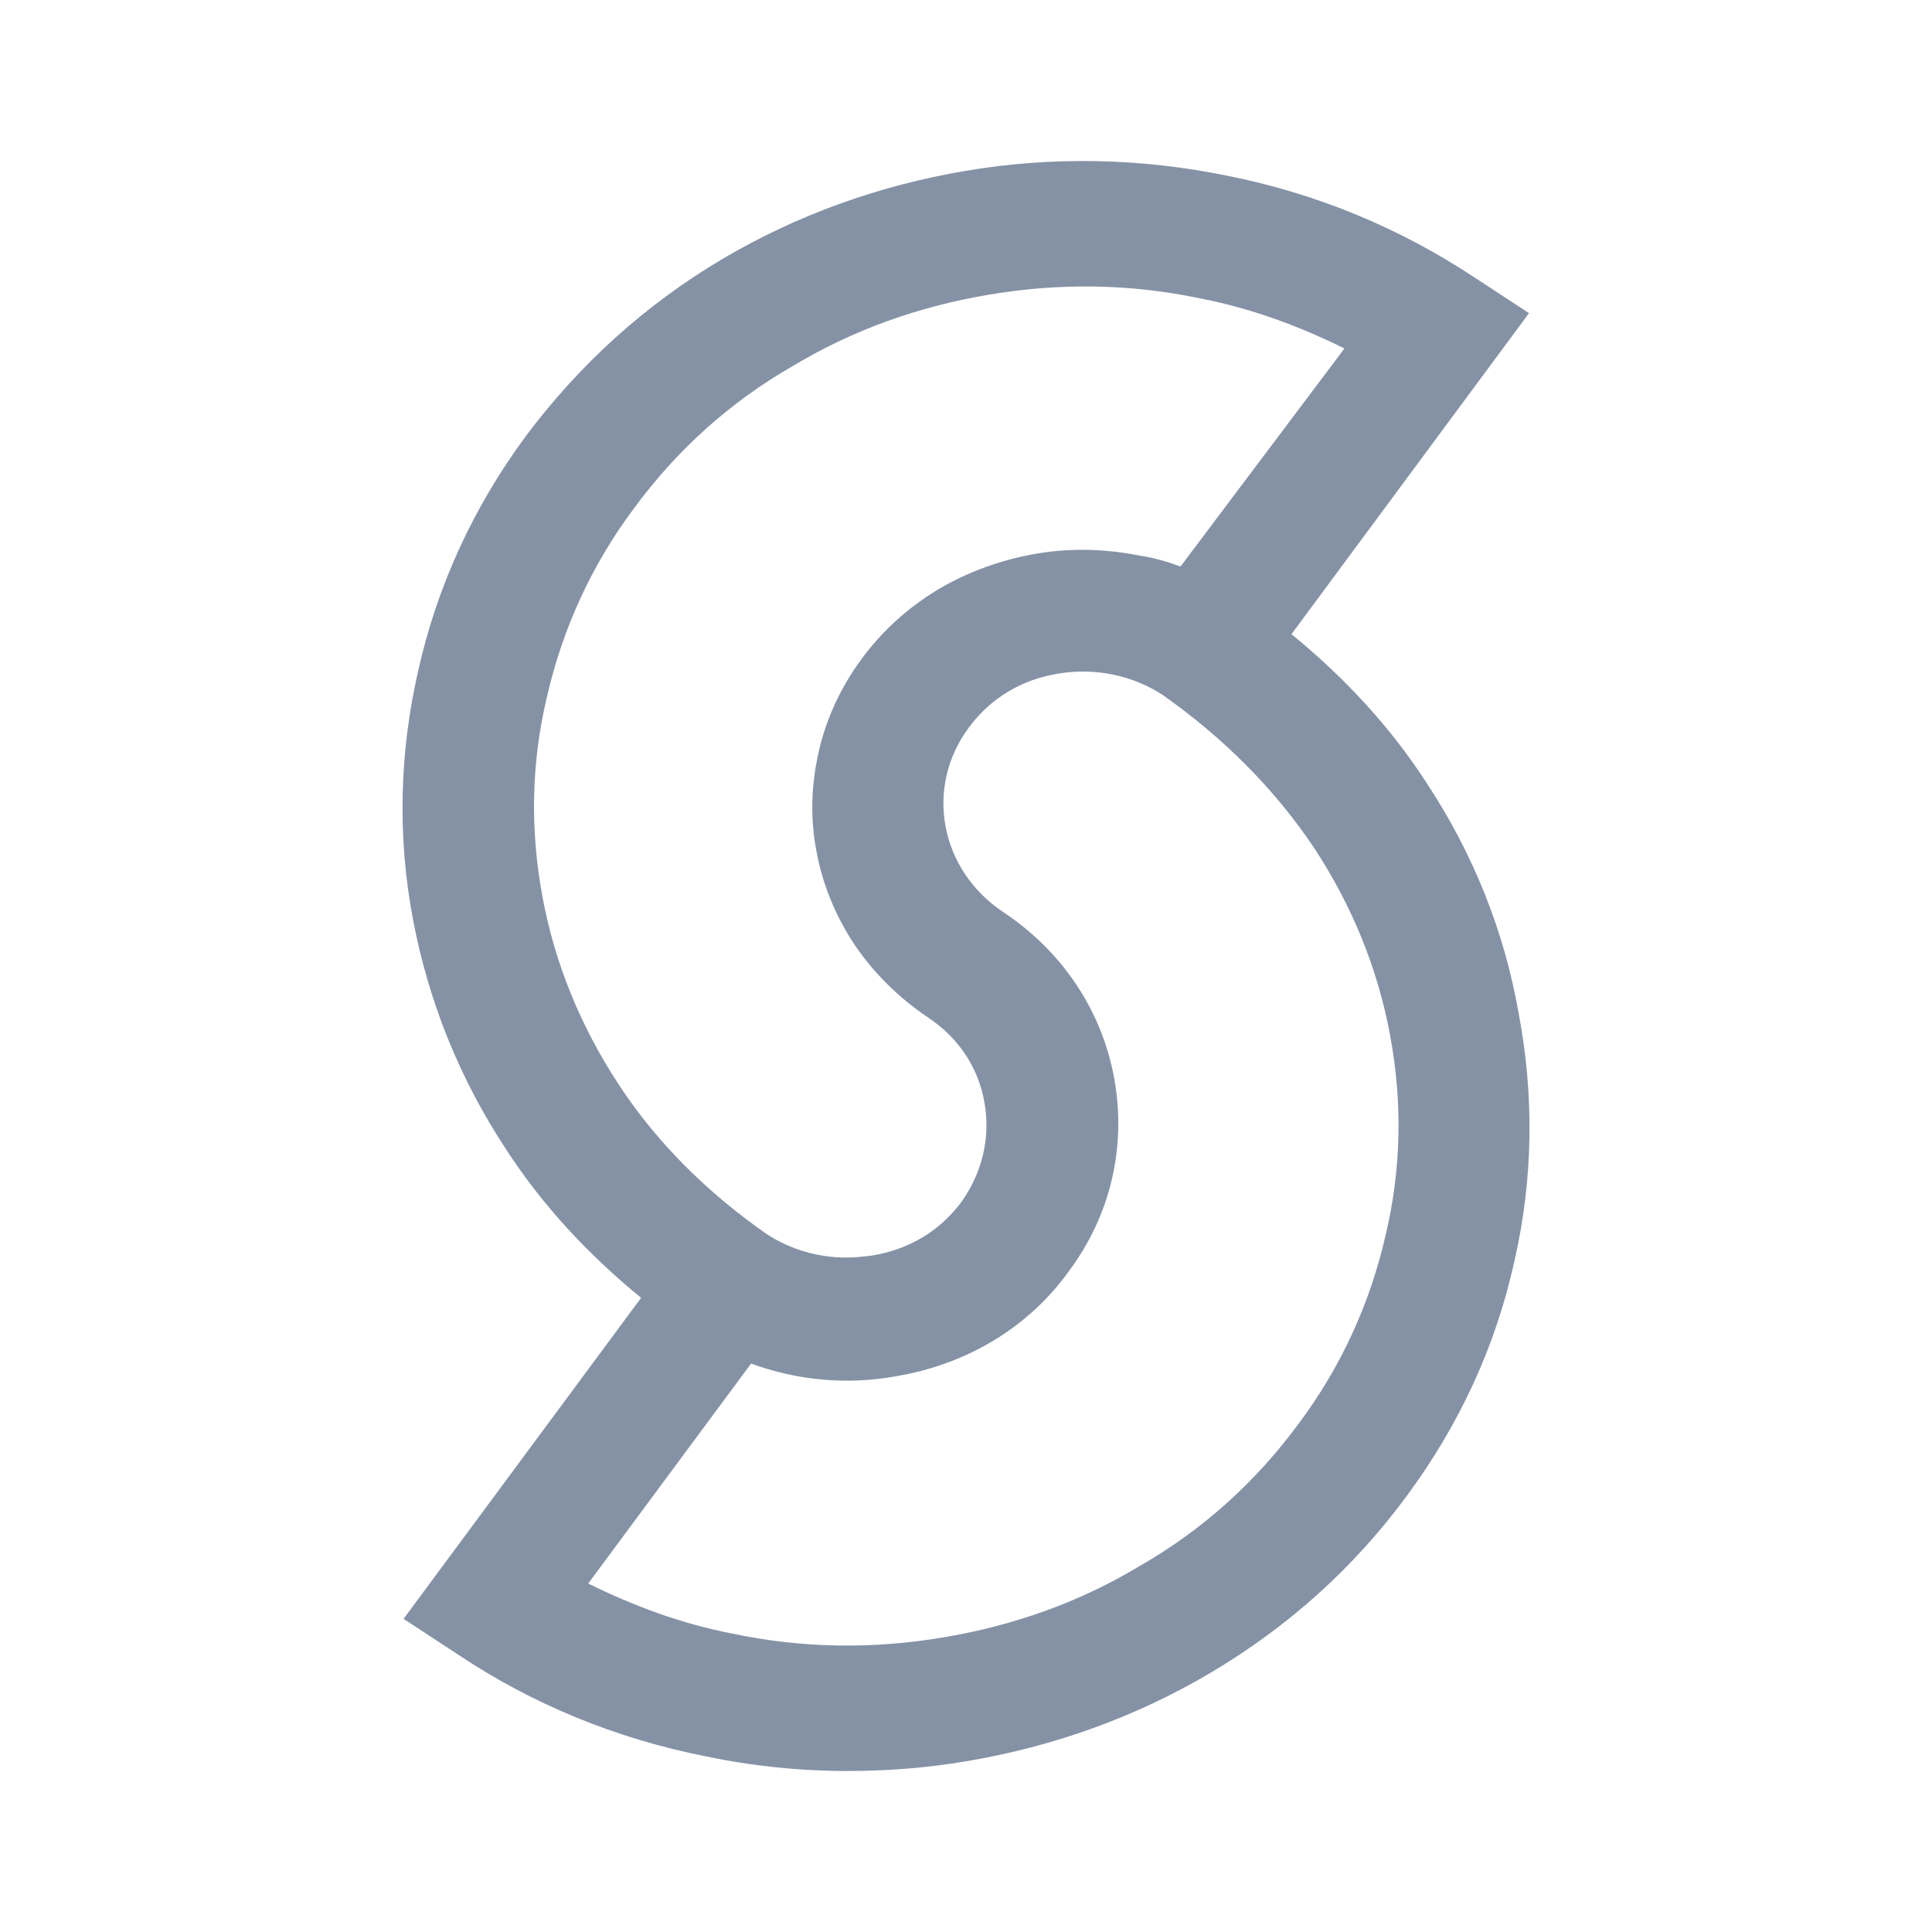 <svg width="24" height="24" viewBox="0 0 24 24" fill="none" xmlns="http://www.w3.org/2000/svg">
<path d="M17.718 9.72C17.267 9.024 16.701 8.415 16.043 7.878L18.994 3.89L18.324 3.451C17.384 2.829 16.353 2.403 15.245 2.183C14.175 1.964 13.08 1.939 11.997 2.122C10.915 2.305 9.897 2.671 8.969 3.22C8.003 3.793 7.191 4.537 6.534 5.415C5.876 6.305 5.425 7.293 5.193 8.342C4.962 9.354 4.936 10.39 5.129 11.415C5.322 12.439 5.709 13.402 6.289 14.281C6.74 14.976 7.307 15.585 7.964 16.122L5.013 20.11L5.683 20.549C6.611 21.171 7.655 21.598 8.763 21.817C9.343 21.939 9.935 22 10.528 22C11.018 22 11.508 21.963 12.01 21.878C13.092 21.695 14.111 21.329 15.038 20.78C16.005 20.207 16.817 19.476 17.474 18.585C18.131 17.695 18.582 16.72 18.814 15.659C19.046 14.646 19.059 13.61 18.865 12.585C18.685 11.561 18.298 10.598 17.718 9.72ZM7.68 13.463C7.217 12.756 6.894 11.976 6.74 11.146C6.585 10.317 6.598 9.488 6.791 8.671C6.985 7.817 7.345 7.025 7.874 6.317C8.402 5.598 9.059 5 9.845 4.549C10.593 4.098 11.417 3.805 12.294 3.659C13.17 3.512 14.046 3.525 14.909 3.707C15.541 3.829 16.134 4.049 16.701 4.329L14.665 7.037C14.497 6.976 14.33 6.927 14.162 6.903C13.737 6.817 13.299 6.805 12.873 6.878C12.448 6.951 12.036 7.098 11.662 7.317C11.276 7.549 10.954 7.842 10.696 8.195C10.438 8.549 10.258 8.939 10.167 9.354C10.077 9.756 10.064 10.171 10.142 10.573C10.219 10.988 10.374 11.366 10.605 11.72C10.85 12.085 11.16 12.39 11.52 12.634C11.907 12.89 12.152 13.256 12.229 13.695C12.306 14.134 12.203 14.561 11.946 14.927C11.675 15.293 11.289 15.524 10.825 15.598C10.722 15.61 10.618 15.622 10.515 15.622C10.167 15.622 9.819 15.524 9.523 15.329C8.789 14.817 8.157 14.195 7.68 13.463ZM17.216 15.329C17.023 16.183 16.662 16.976 16.134 17.683C15.605 18.402 14.948 19 14.162 19.451C13.415 19.902 12.59 20.195 11.714 20.341C10.838 20.488 9.961 20.476 9.098 20.293C8.466 20.171 7.874 19.951 7.307 19.671L9.33 16.939C9.897 17.146 10.515 17.207 11.121 17.098C12.01 16.951 12.783 16.488 13.286 15.78C13.801 15.085 13.995 14.232 13.84 13.39C13.685 12.549 13.196 11.817 12.461 11.329C11.675 10.805 11.482 9.781 12.036 9.037C12.306 8.671 12.693 8.439 13.157 8.366C13.608 8.293 14.072 8.39 14.445 8.634C15.206 9.171 15.837 9.805 16.327 10.537C16.791 11.244 17.113 12.024 17.267 12.854C17.422 13.683 17.409 14.512 17.216 15.329Z" fill="#8592A6"/>
</svg>

